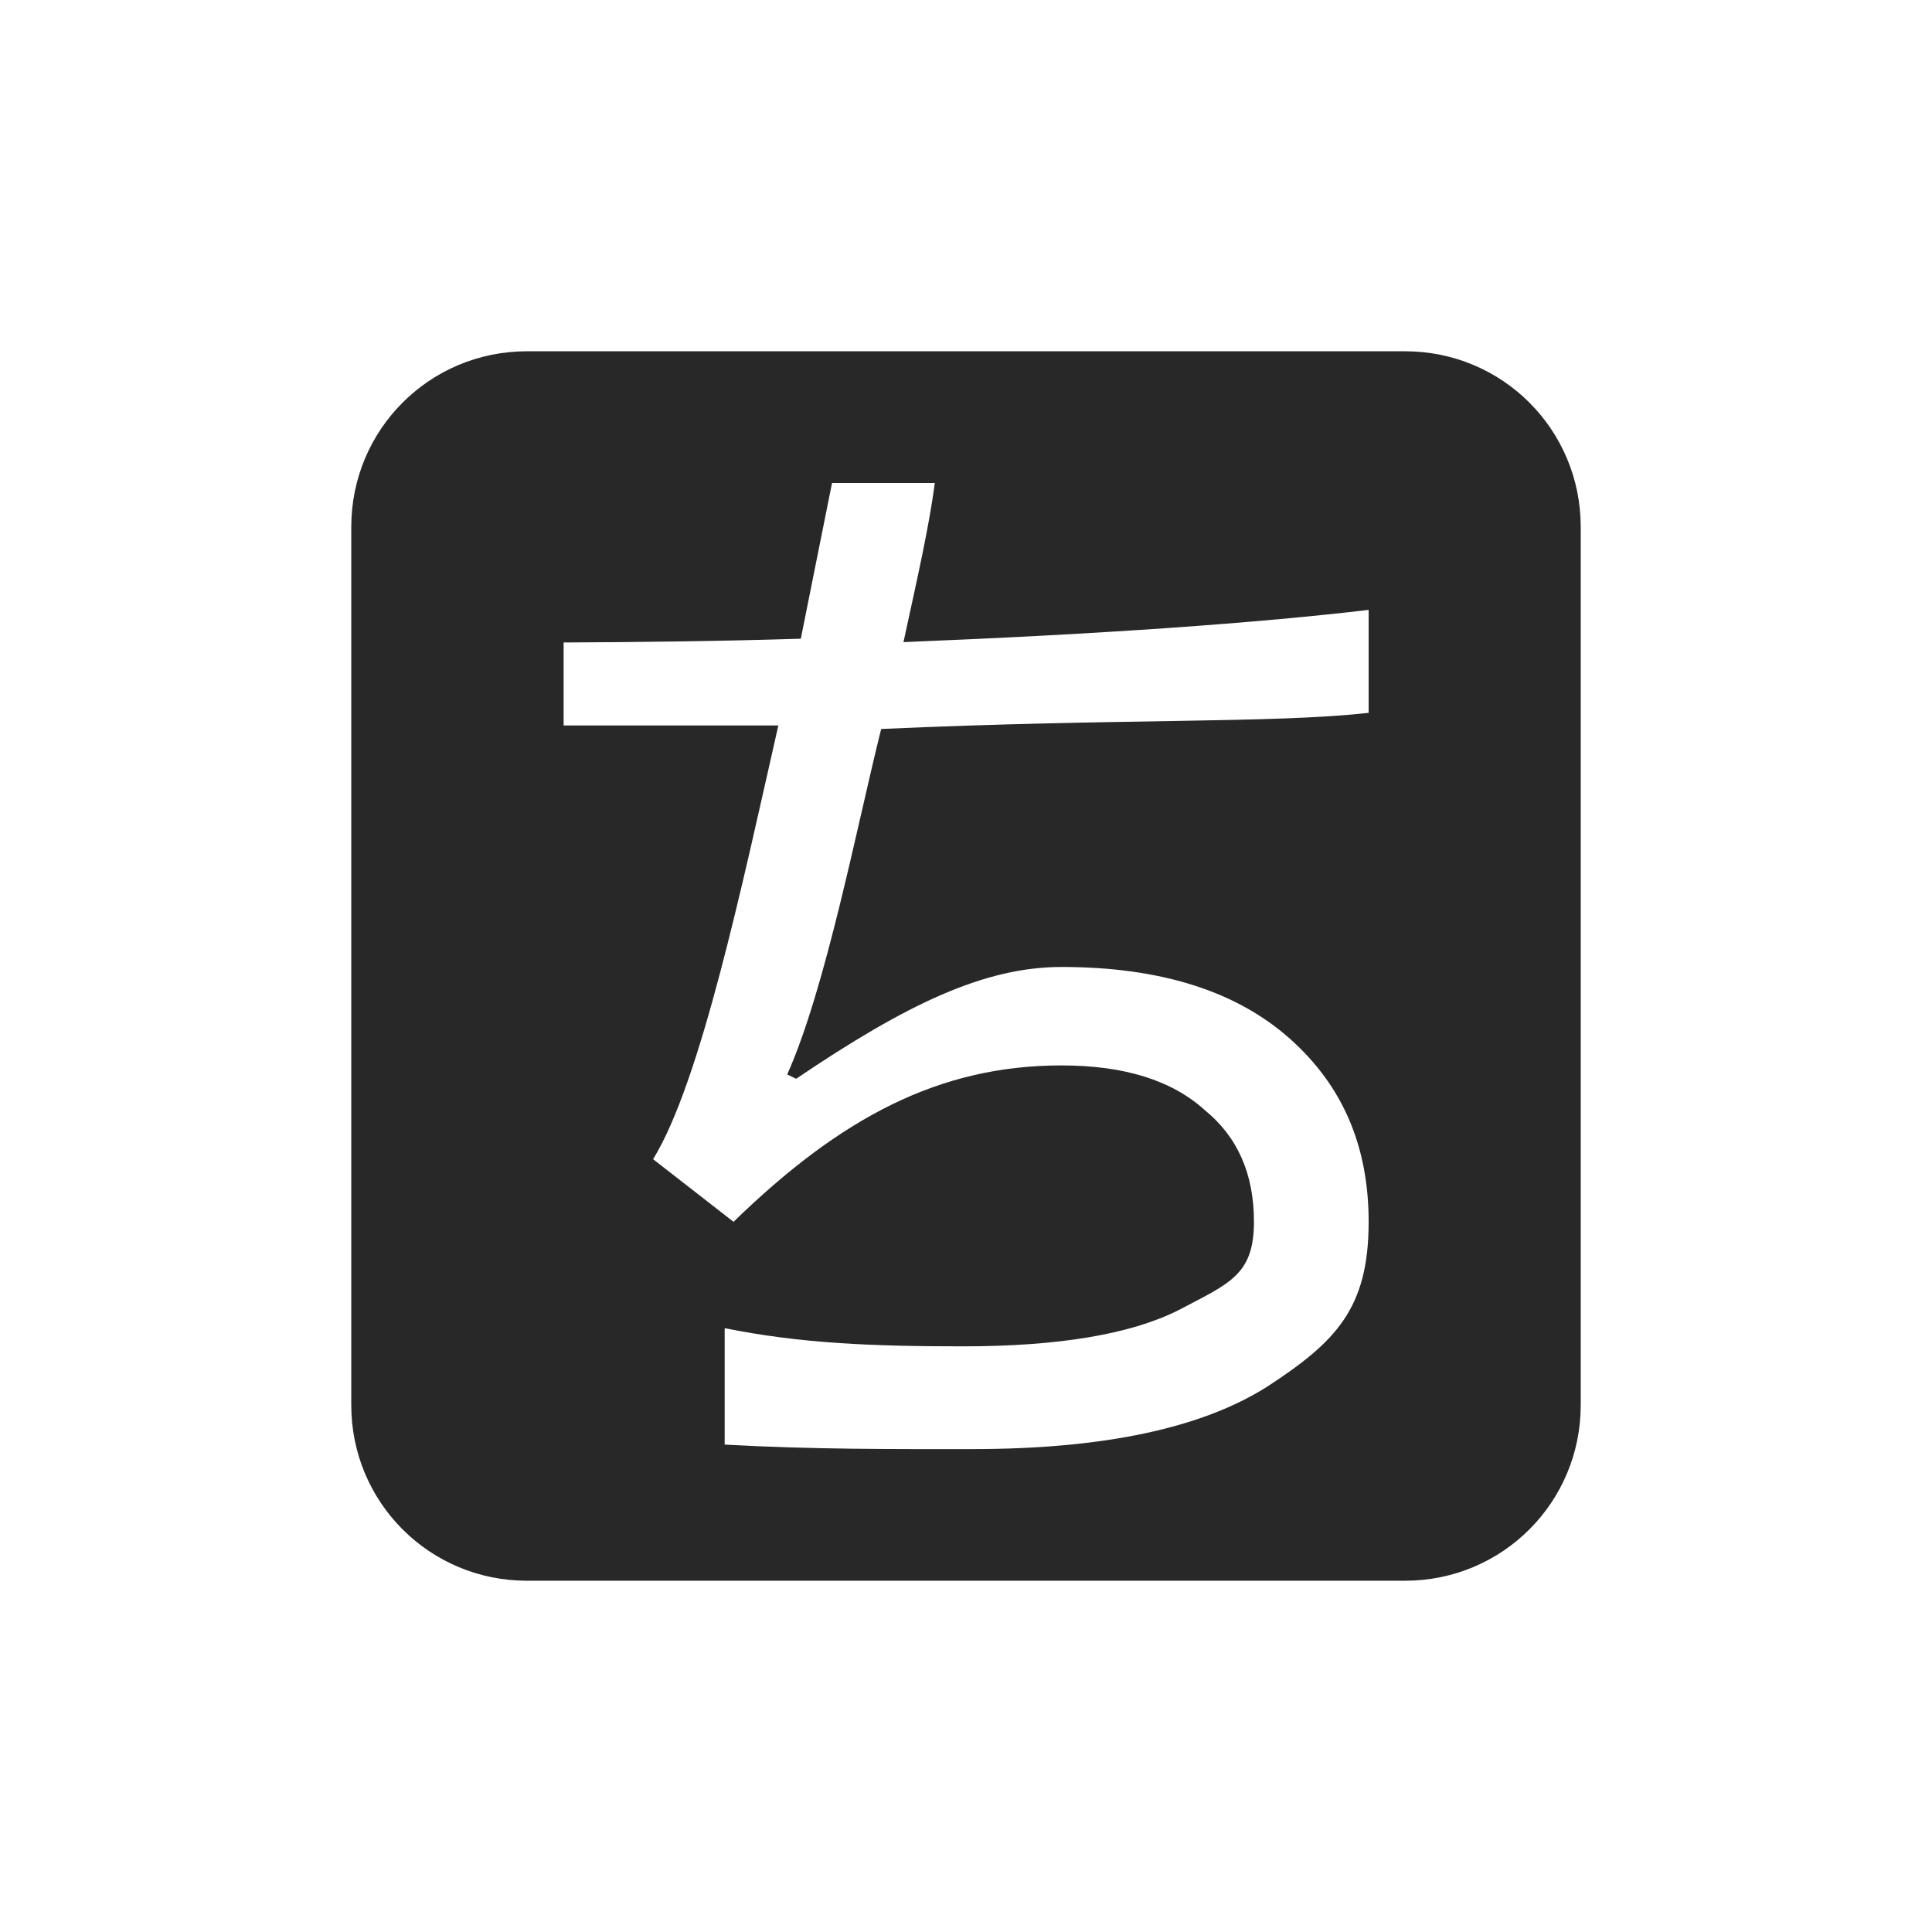 <svg width="22" height="22" version="1.1" xmlns="http://www.w3.org/2000/svg">
  <defs>
    <style id="current-color-scheme" type="text/css">.ColorScheme-Text { color:#282828; } .ColorScheme-Highlight { color:#458588; }</style>
  </defs>
  <path class="ColorScheme-Text" d="m6 4c-1.108 0-2 0.892-2 2v10c0 1.108 0.892 2 2 2h10c1.108 0 2-0.892 2-2v-10c0-1.108-0.892-2-2-2zm3.473 1.5h1.172c-0.068 0.509-0.188 1.032-0.357 1.812 2.298-0.093 4.022-0.217 5.297-0.367v1.172c-1.071 0.122-2.838 0.062-5.551 0.184-0.272 1.086-0.629 2.949-1.07 3.934l0.102 0.049c1.256-0.849 2.141-1.273 3.023-1.273 1.121 0 1.987 0.273 2.598 0.816 0.611 0.543 0.898 1.237 0.898 2.086 0 0.985-0.371 1.365-1.152 1.875-0.747 0.475-1.868 0.713-3.361 0.713-0.937 0-1.794 0.005-2.82-0.051v-1.326c0.866 0.175 1.684 0.207 2.717 0.207 1.086 0 1.904-0.138 2.447-0.41 0.577-0.305 0.863-0.397 0.863-1.008 0-0.544-0.185-0.966-0.559-1.271-0.374-0.34-0.918-0.51-1.631-0.51-1.392 0-2.514 0.592-3.736 1.781l-0.916-0.713c0.543-0.882 1.018-3.14 1.426-4.939h-2.445v-0.945c0.879-0.004 1.772-0.014 2.701-0.043l0.355-1.771z" fill="currentColor"/>
</svg>
